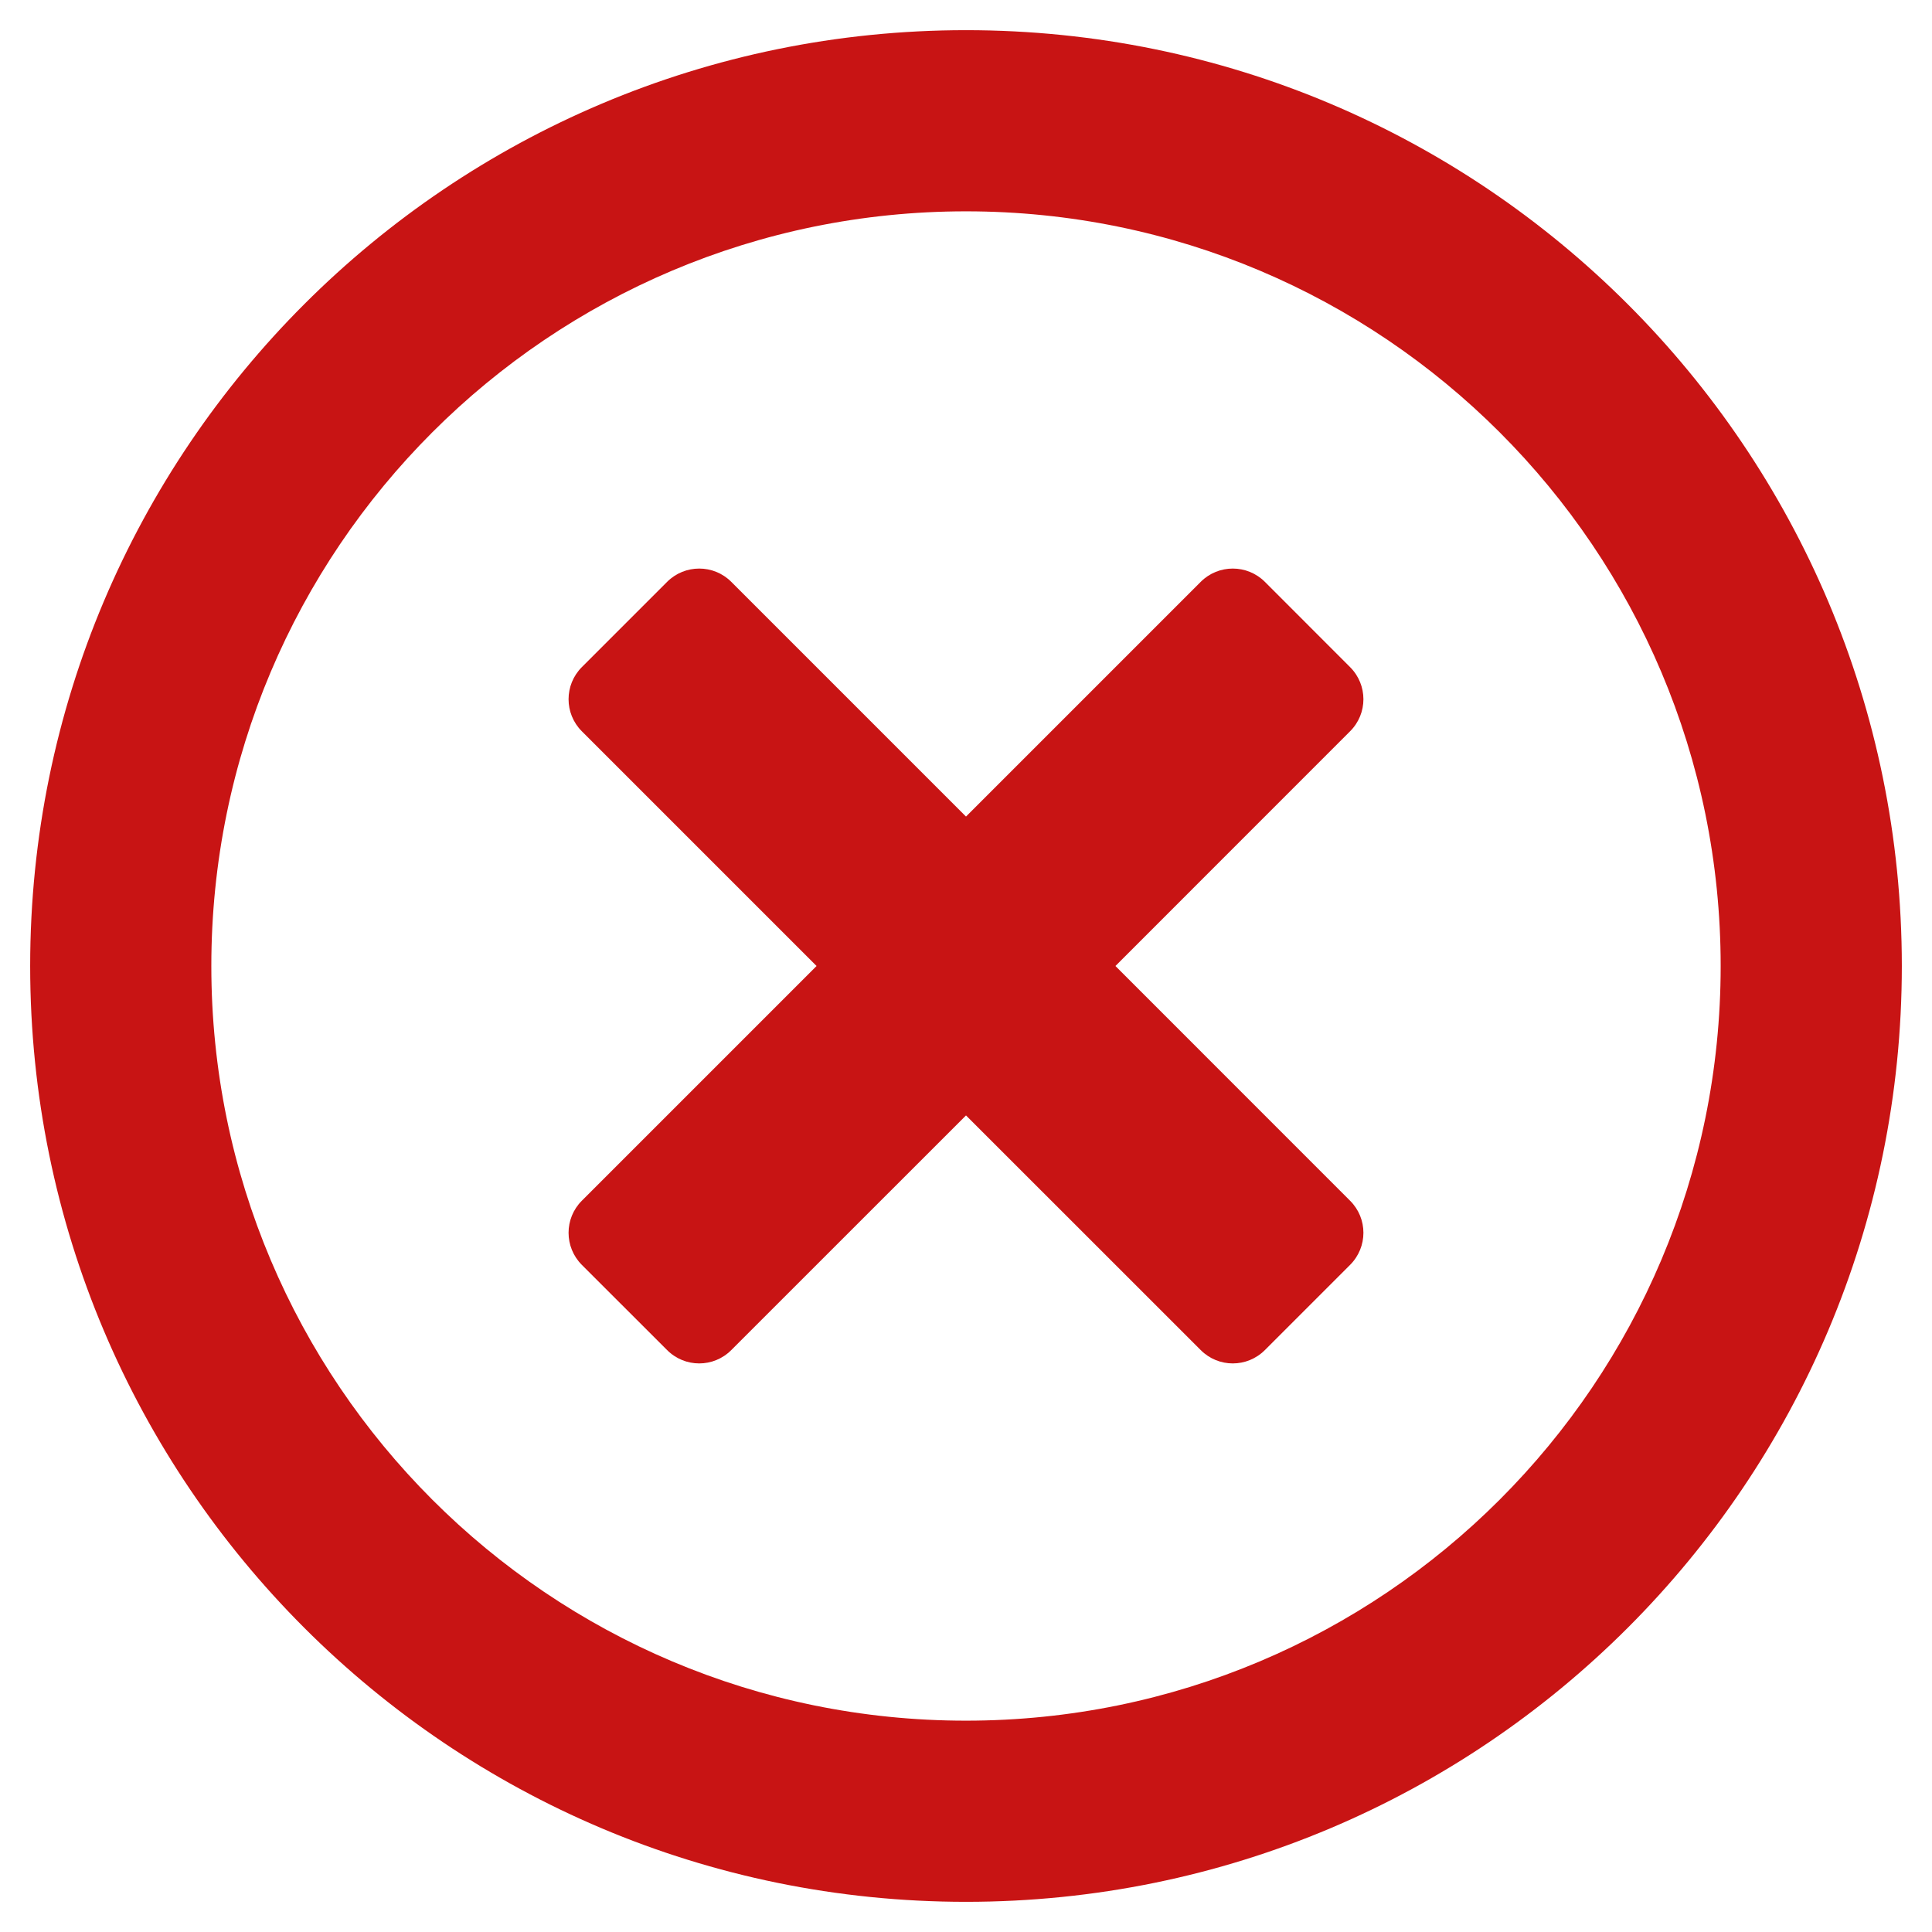 <svg width="26" height="26" viewBox="0 0 26 26" fill="none" xmlns="http://www.w3.org/2000/svg">
<path d="M13 0.406C6.043 0.406 0.406 6.043 0.406 13C0.406 19.957 6.043 25.594 13 25.594C19.957 25.594 25.594 19.957 25.594 13C25.594 6.043 19.957 0.406 13 0.406ZM13 23.156C7.389 23.156 2.844 18.611 2.844 13C2.844 7.389 7.389 2.844 13 2.844C18.611 2.844 23.156 7.389 23.156 13C23.156 18.611 18.611 23.156 13 23.156ZM18.169 9.841L15.011 13L18.169 16.159C18.408 16.397 18.408 16.783 18.169 17.022L17.022 18.169C16.783 18.408 16.397 18.408 16.159 18.169L13 15.011L9.841 18.169C9.603 18.408 9.217 18.408 8.978 18.169L7.83 17.022C7.592 16.783 7.592 16.397 7.83 16.159L10.989 13L7.83 9.841C7.592 9.603 7.592 9.217 7.83 8.978L8.978 7.83C9.217 7.592 9.603 7.592 9.841 7.83L13 10.989L16.159 7.83C16.397 7.592 16.783 7.592 17.022 7.83L18.169 8.978C18.408 9.217 18.408 9.603 18.169 9.841Z" fill="#C81414"/>
</svg>
